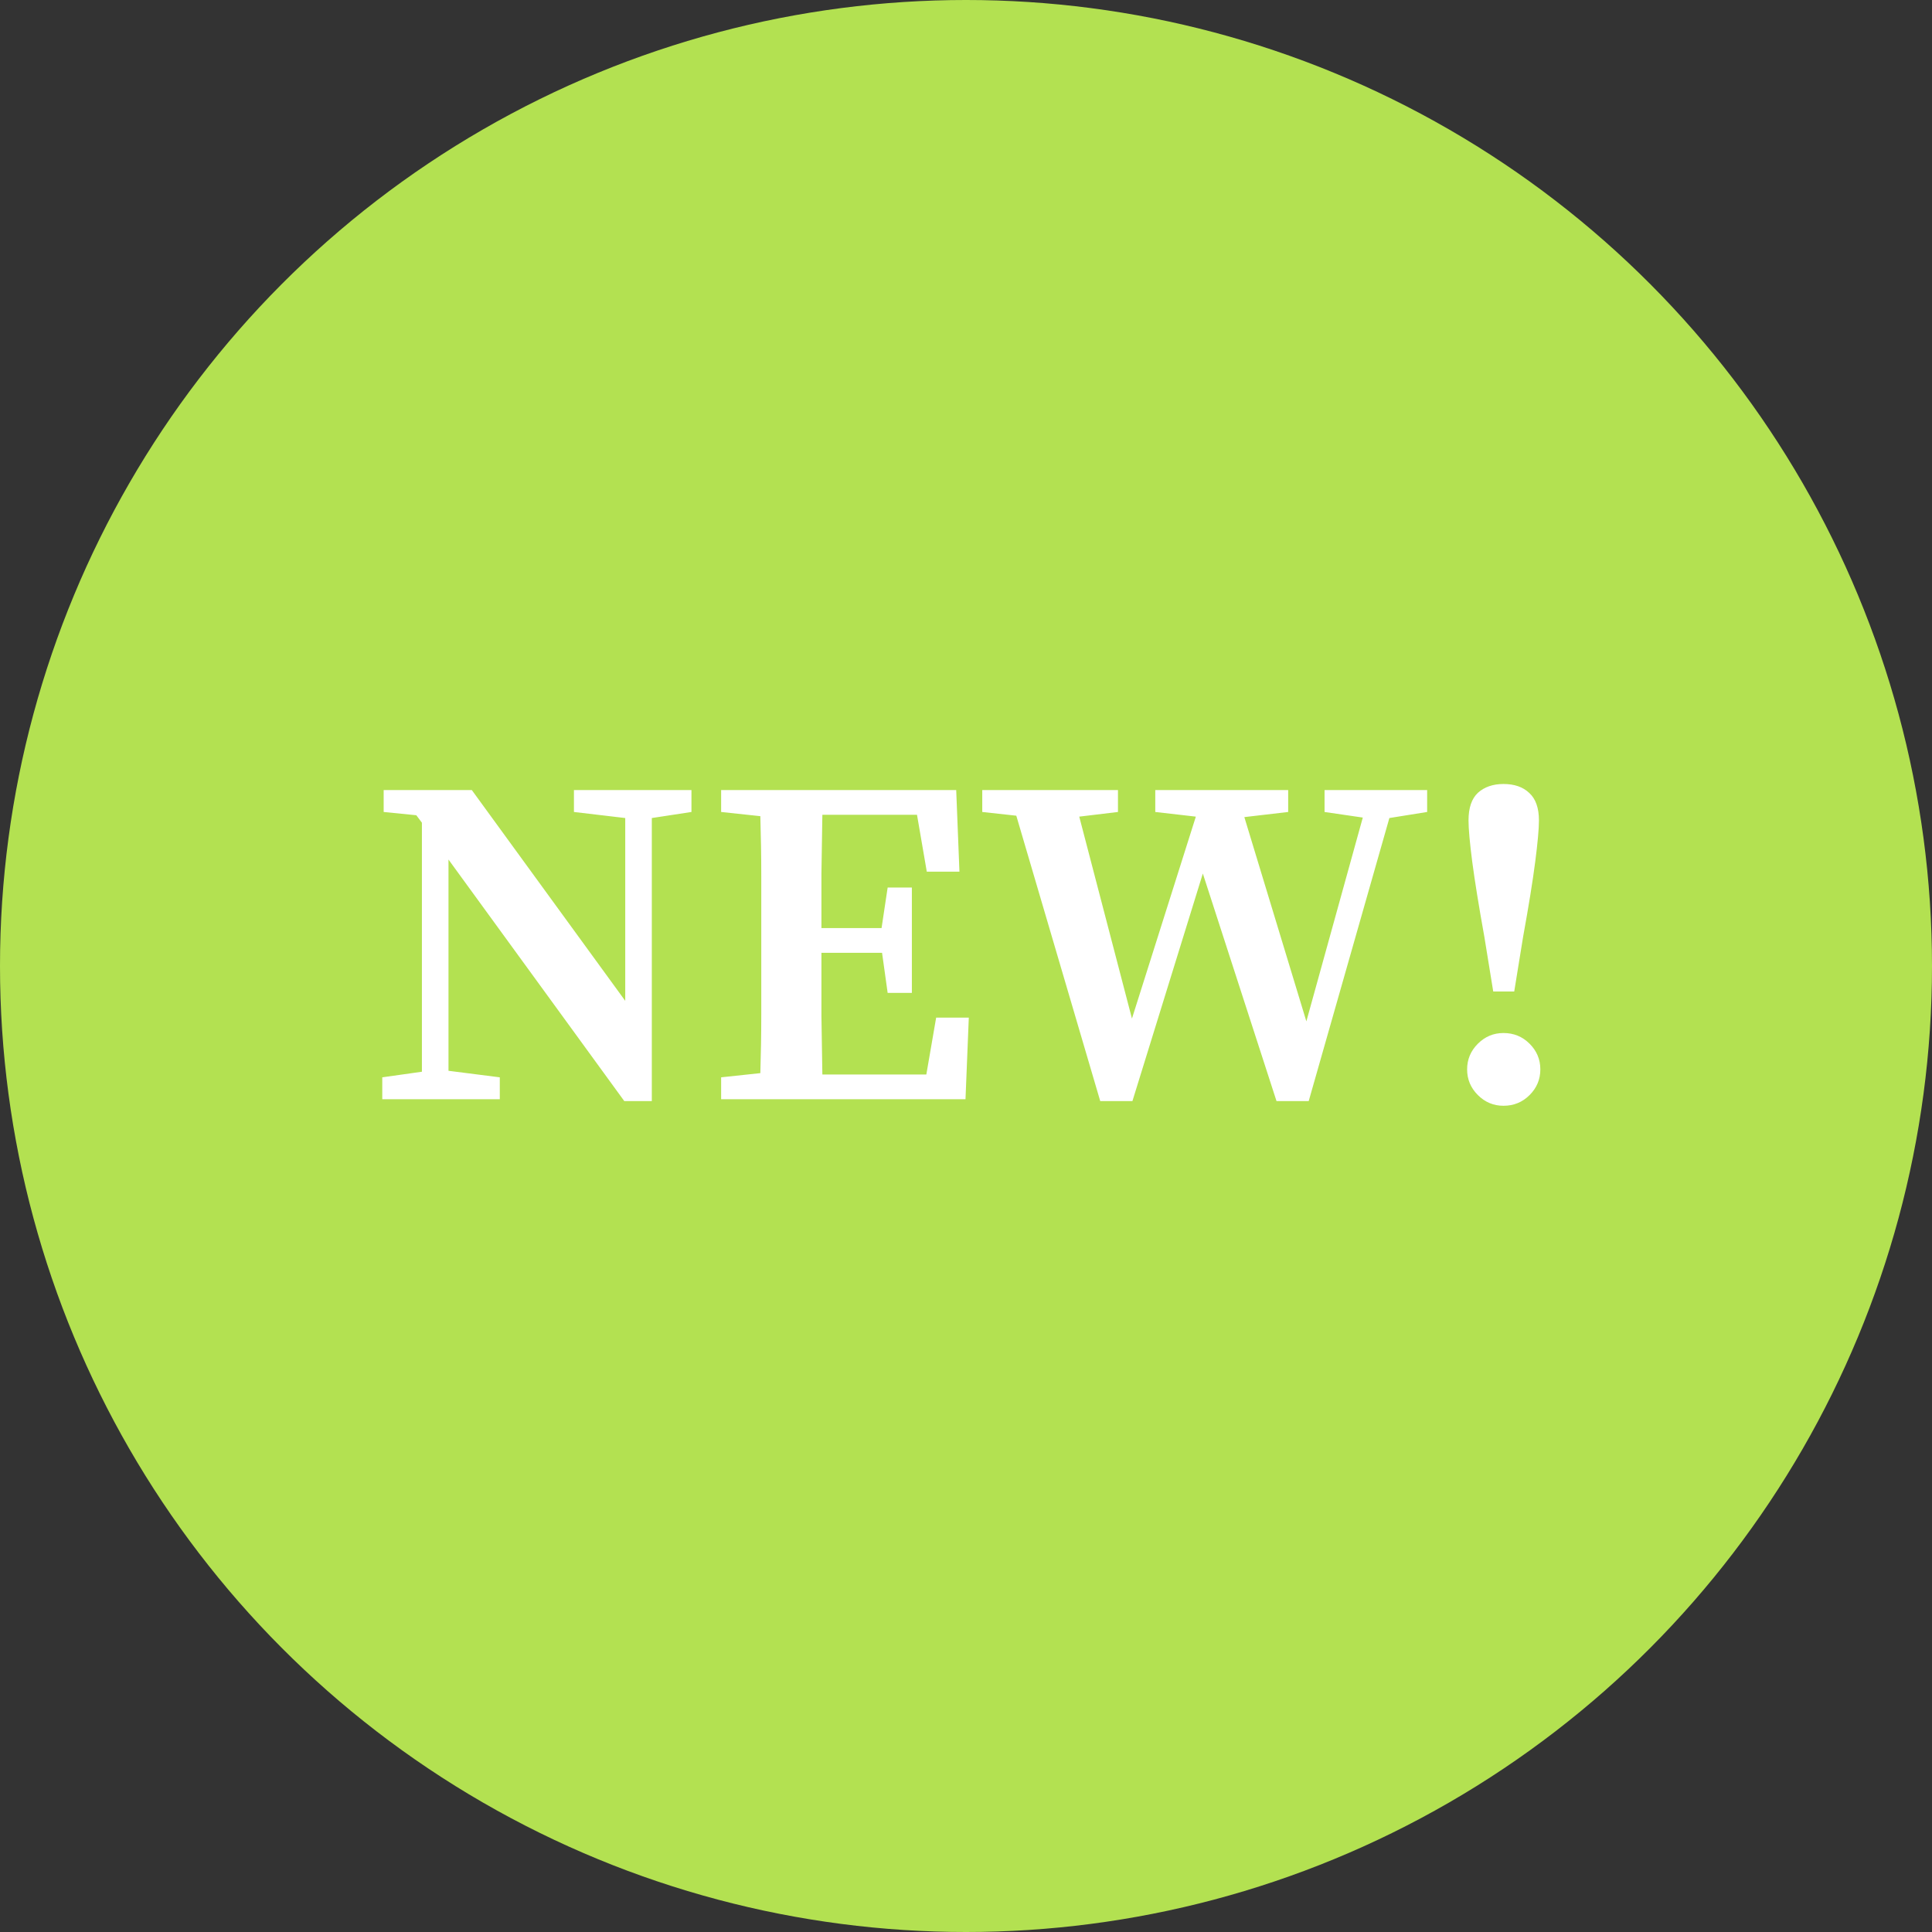 <svg width="58" height="58" viewBox="0 0 58 58" fill="none" xmlns="http://www.w3.org/2000/svg">
<rect x="0" y="0" width="58" height="58" fill="#333333" stroke="none"/>
<circle cx="29" cy="29" r="29" fill="#B3E151"/>
<path d="M17.23 24.376V23.718H20.758V24.376L19.568 24.558V33.056H18.742L13.464 25.804V32.146L15.004 32.342V33H11.476V32.342L12.666 32.174V24.698L12.498 24.474L11.518 24.376V23.718H14.164L18.77 30.046V24.558L17.23 24.376ZM21.649 24.376V23.718H28.706L28.803 26.168H27.823L27.529 24.46H24.688C24.678 25.048 24.669 25.636 24.66 26.224C24.66 26.803 24.66 27.349 24.66 27.862H26.465L26.648 26.644H27.375V29.808H26.648L26.48 28.604H24.66C24.66 29.276 24.66 29.911 24.66 30.508C24.669 31.096 24.678 31.679 24.688 32.258H27.809L28.104 30.55H29.084L28.985 33H21.649V32.342L22.826 32.216C22.844 31.637 22.854 31.049 22.854 30.452C22.854 29.855 22.854 29.257 22.854 28.66V28.058C22.854 27.47 22.854 26.882 22.854 26.294C22.854 25.697 22.844 25.099 22.826 24.502L21.649 24.376ZM39.764 24.376V23.718H42.844V24.376L41.71 24.558L39.288 33.056H38.322L36.11 26.224L33.996 33.056H33.03L30.51 24.488L29.488 24.376V23.718H33.562V24.376L32.4 24.516L33.982 30.578L35.9 24.516L34.682 24.376V23.718H38.672V24.376L37.356 24.53L39.218 30.662L40.912 24.544L39.764 24.376ZM45.136 33.196C44.837 33.196 44.581 33.089 44.366 32.874C44.151 32.659 44.044 32.403 44.044 32.104C44.044 31.805 44.151 31.549 44.366 31.334C44.581 31.119 44.837 31.012 45.136 31.012C45.444 31.012 45.705 31.119 45.92 31.334C46.135 31.549 46.242 31.805 46.242 32.104C46.242 32.403 46.135 32.659 45.92 32.874C45.705 33.089 45.444 33.196 45.136 33.196ZM45.136 23.536C45.462 23.536 45.719 23.625 45.906 23.802C46.102 23.979 46.2 24.255 46.2 24.628C46.2 24.88 46.163 25.295 46.088 25.874C46.013 26.453 45.892 27.204 45.724 28.128L45.458 29.766H44.828L44.562 28.128C44.394 27.195 44.273 26.443 44.198 25.874C44.123 25.295 44.086 24.88 44.086 24.628C44.086 24.255 44.179 23.979 44.366 23.802C44.562 23.625 44.819 23.536 45.136 23.536Z" fill="white"/>
</svg>

